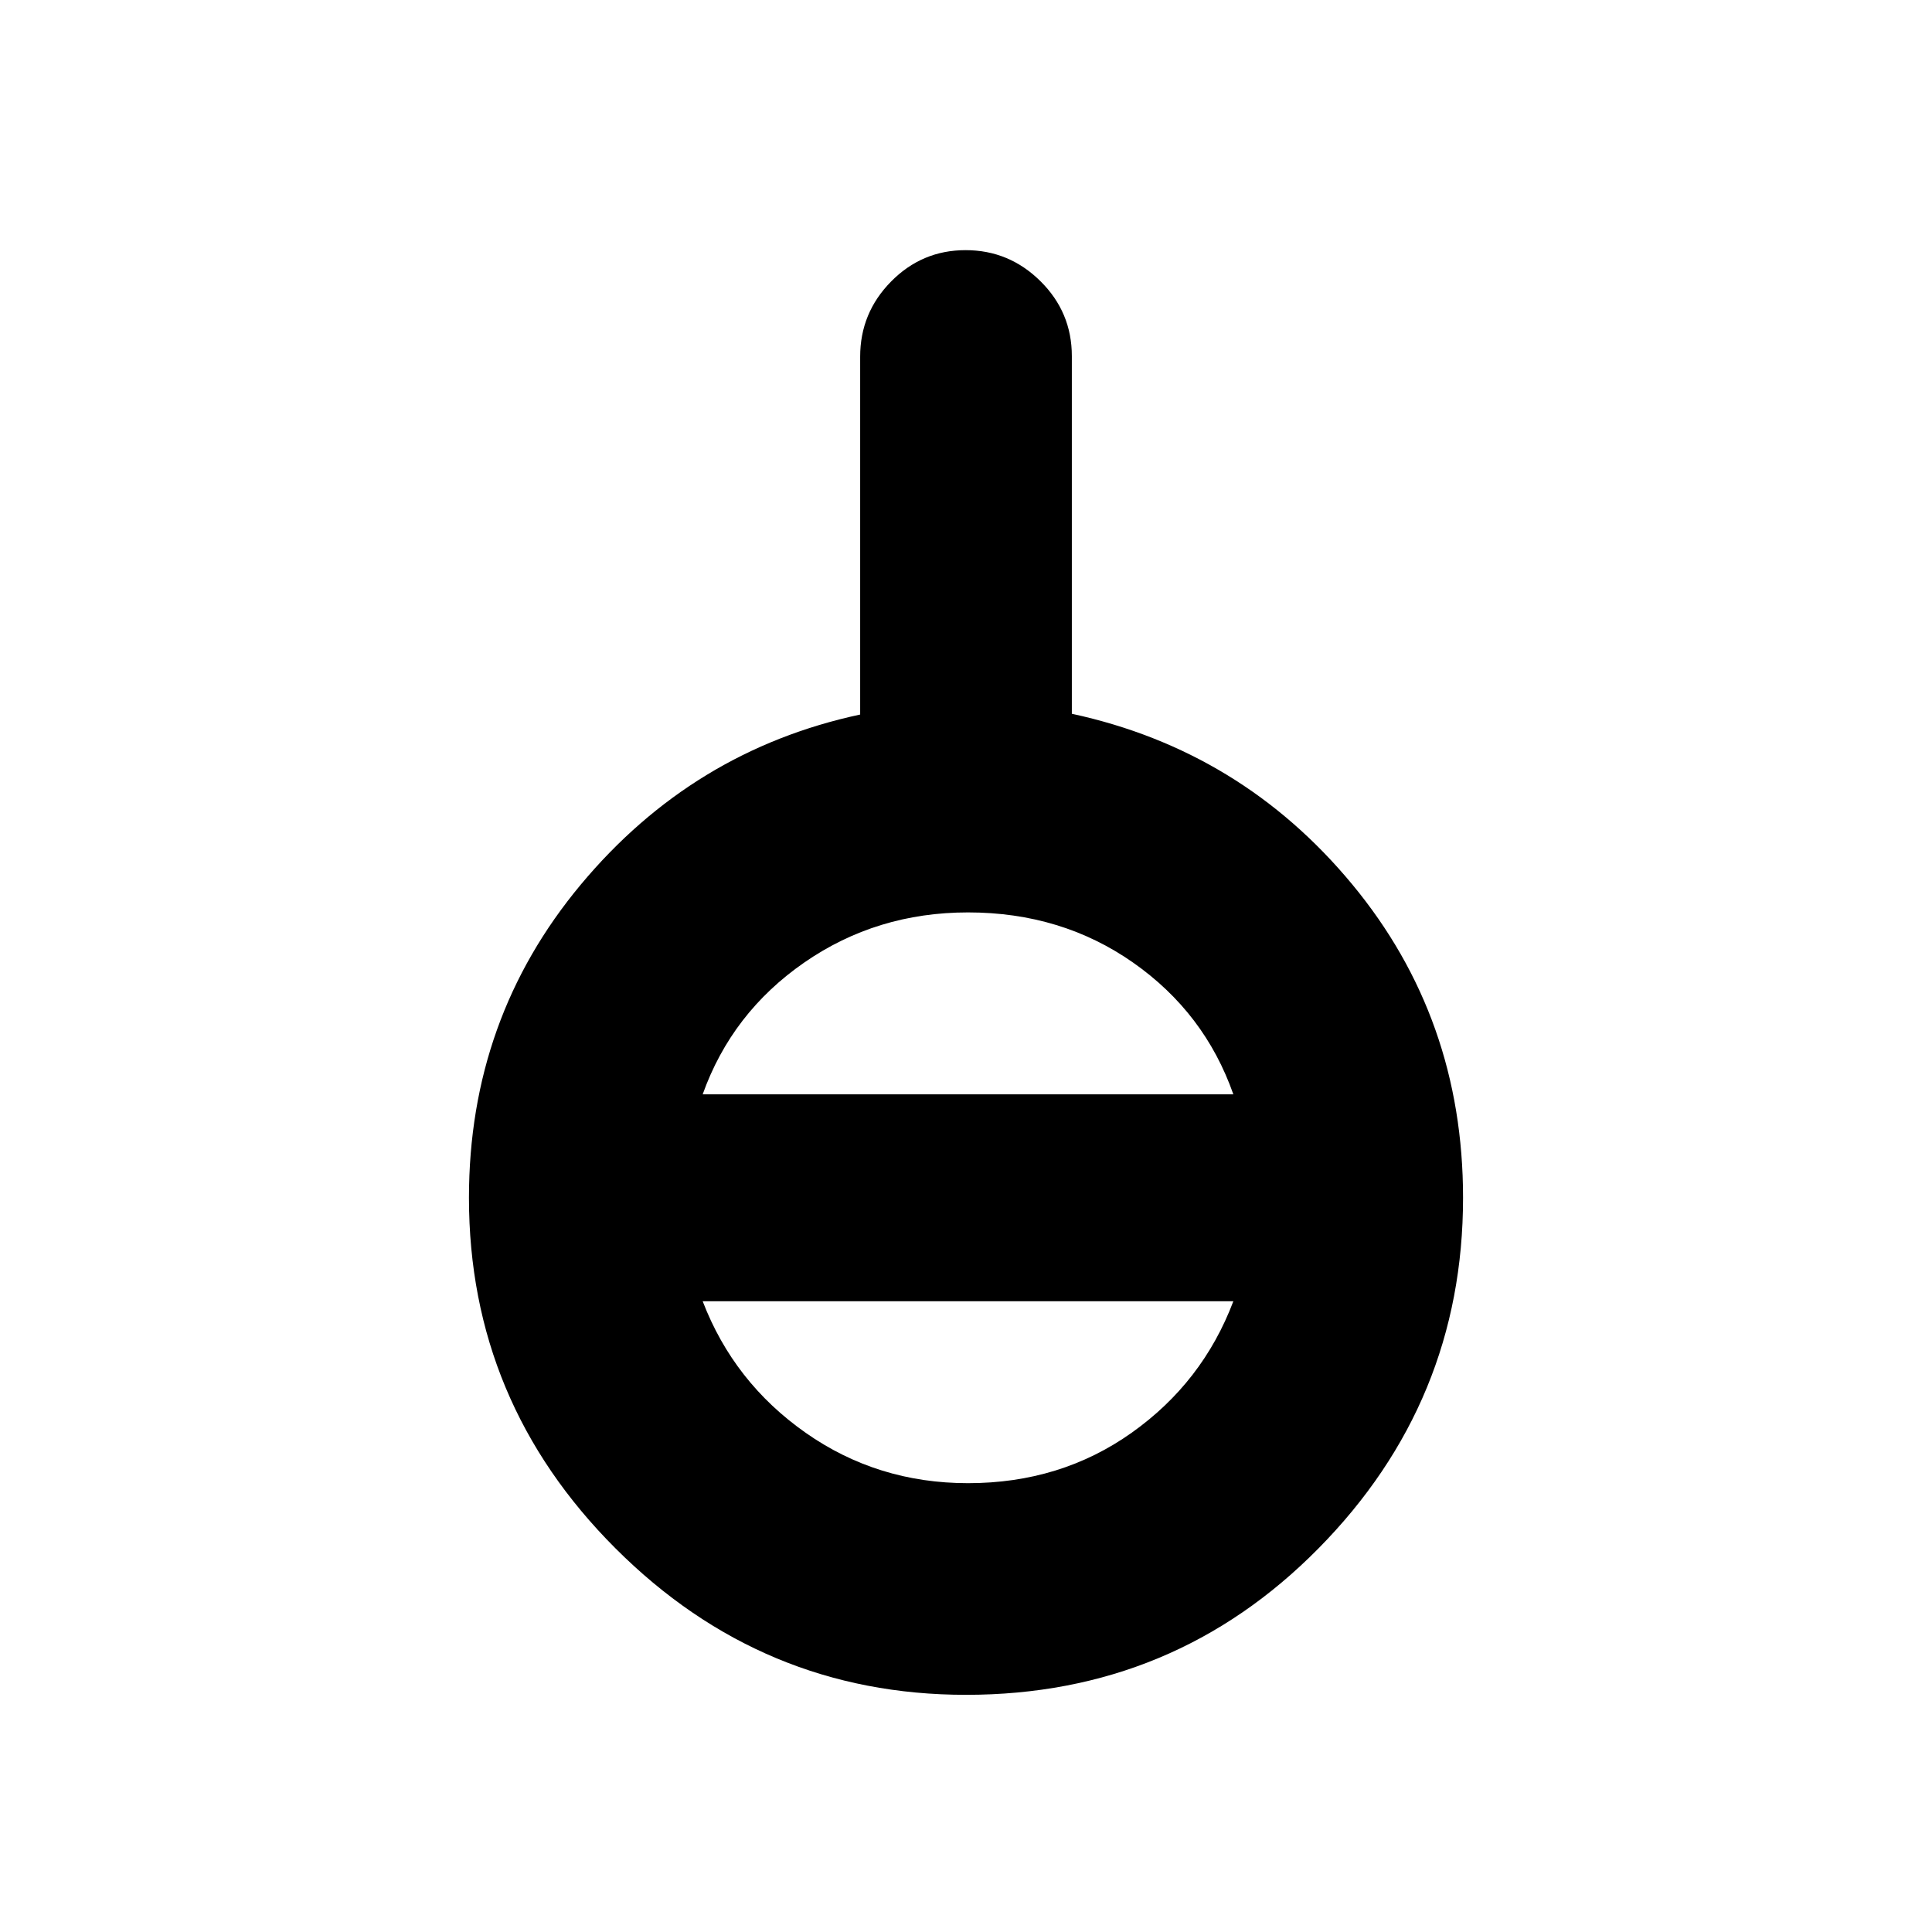 <svg xmlns="http://www.w3.org/2000/svg" height="20" viewBox="0 -960 960 960" width="20"><path d="M480-117.85q-101.39 0-174.18-72.79-72.8-72.79-72.8-174.19 0-88.99 55.6-155.65 55.6-66.65 138.79-84.47v-177.83q0-21.76 15.37-37.34 15.36-15.58 37.01-15.58 21.64 0 37.22 15.44 15.58 15.44 15.58 37.2v177.73q84.19 18.2 139.29 84.73 55.1 66.54 55.1 155.77 0 101.4-71.8 174.19-71.79 72.79-175.18 72.79Zm1-105.17q46.01 0 81.31-25.05 35.3-25.04 50.54-65.36h-263.7q15.48 40.32 51.16 65.36 35.68 25.05 80.69 25.05Zm-131.85-193.2h263.7q-14.24-40.56-49.84-65.49-35.6-24.92-82.01-24.92-45.41 0-81.39 24.92-35.98 24.93-50.46 65.49Z"/></svg>
